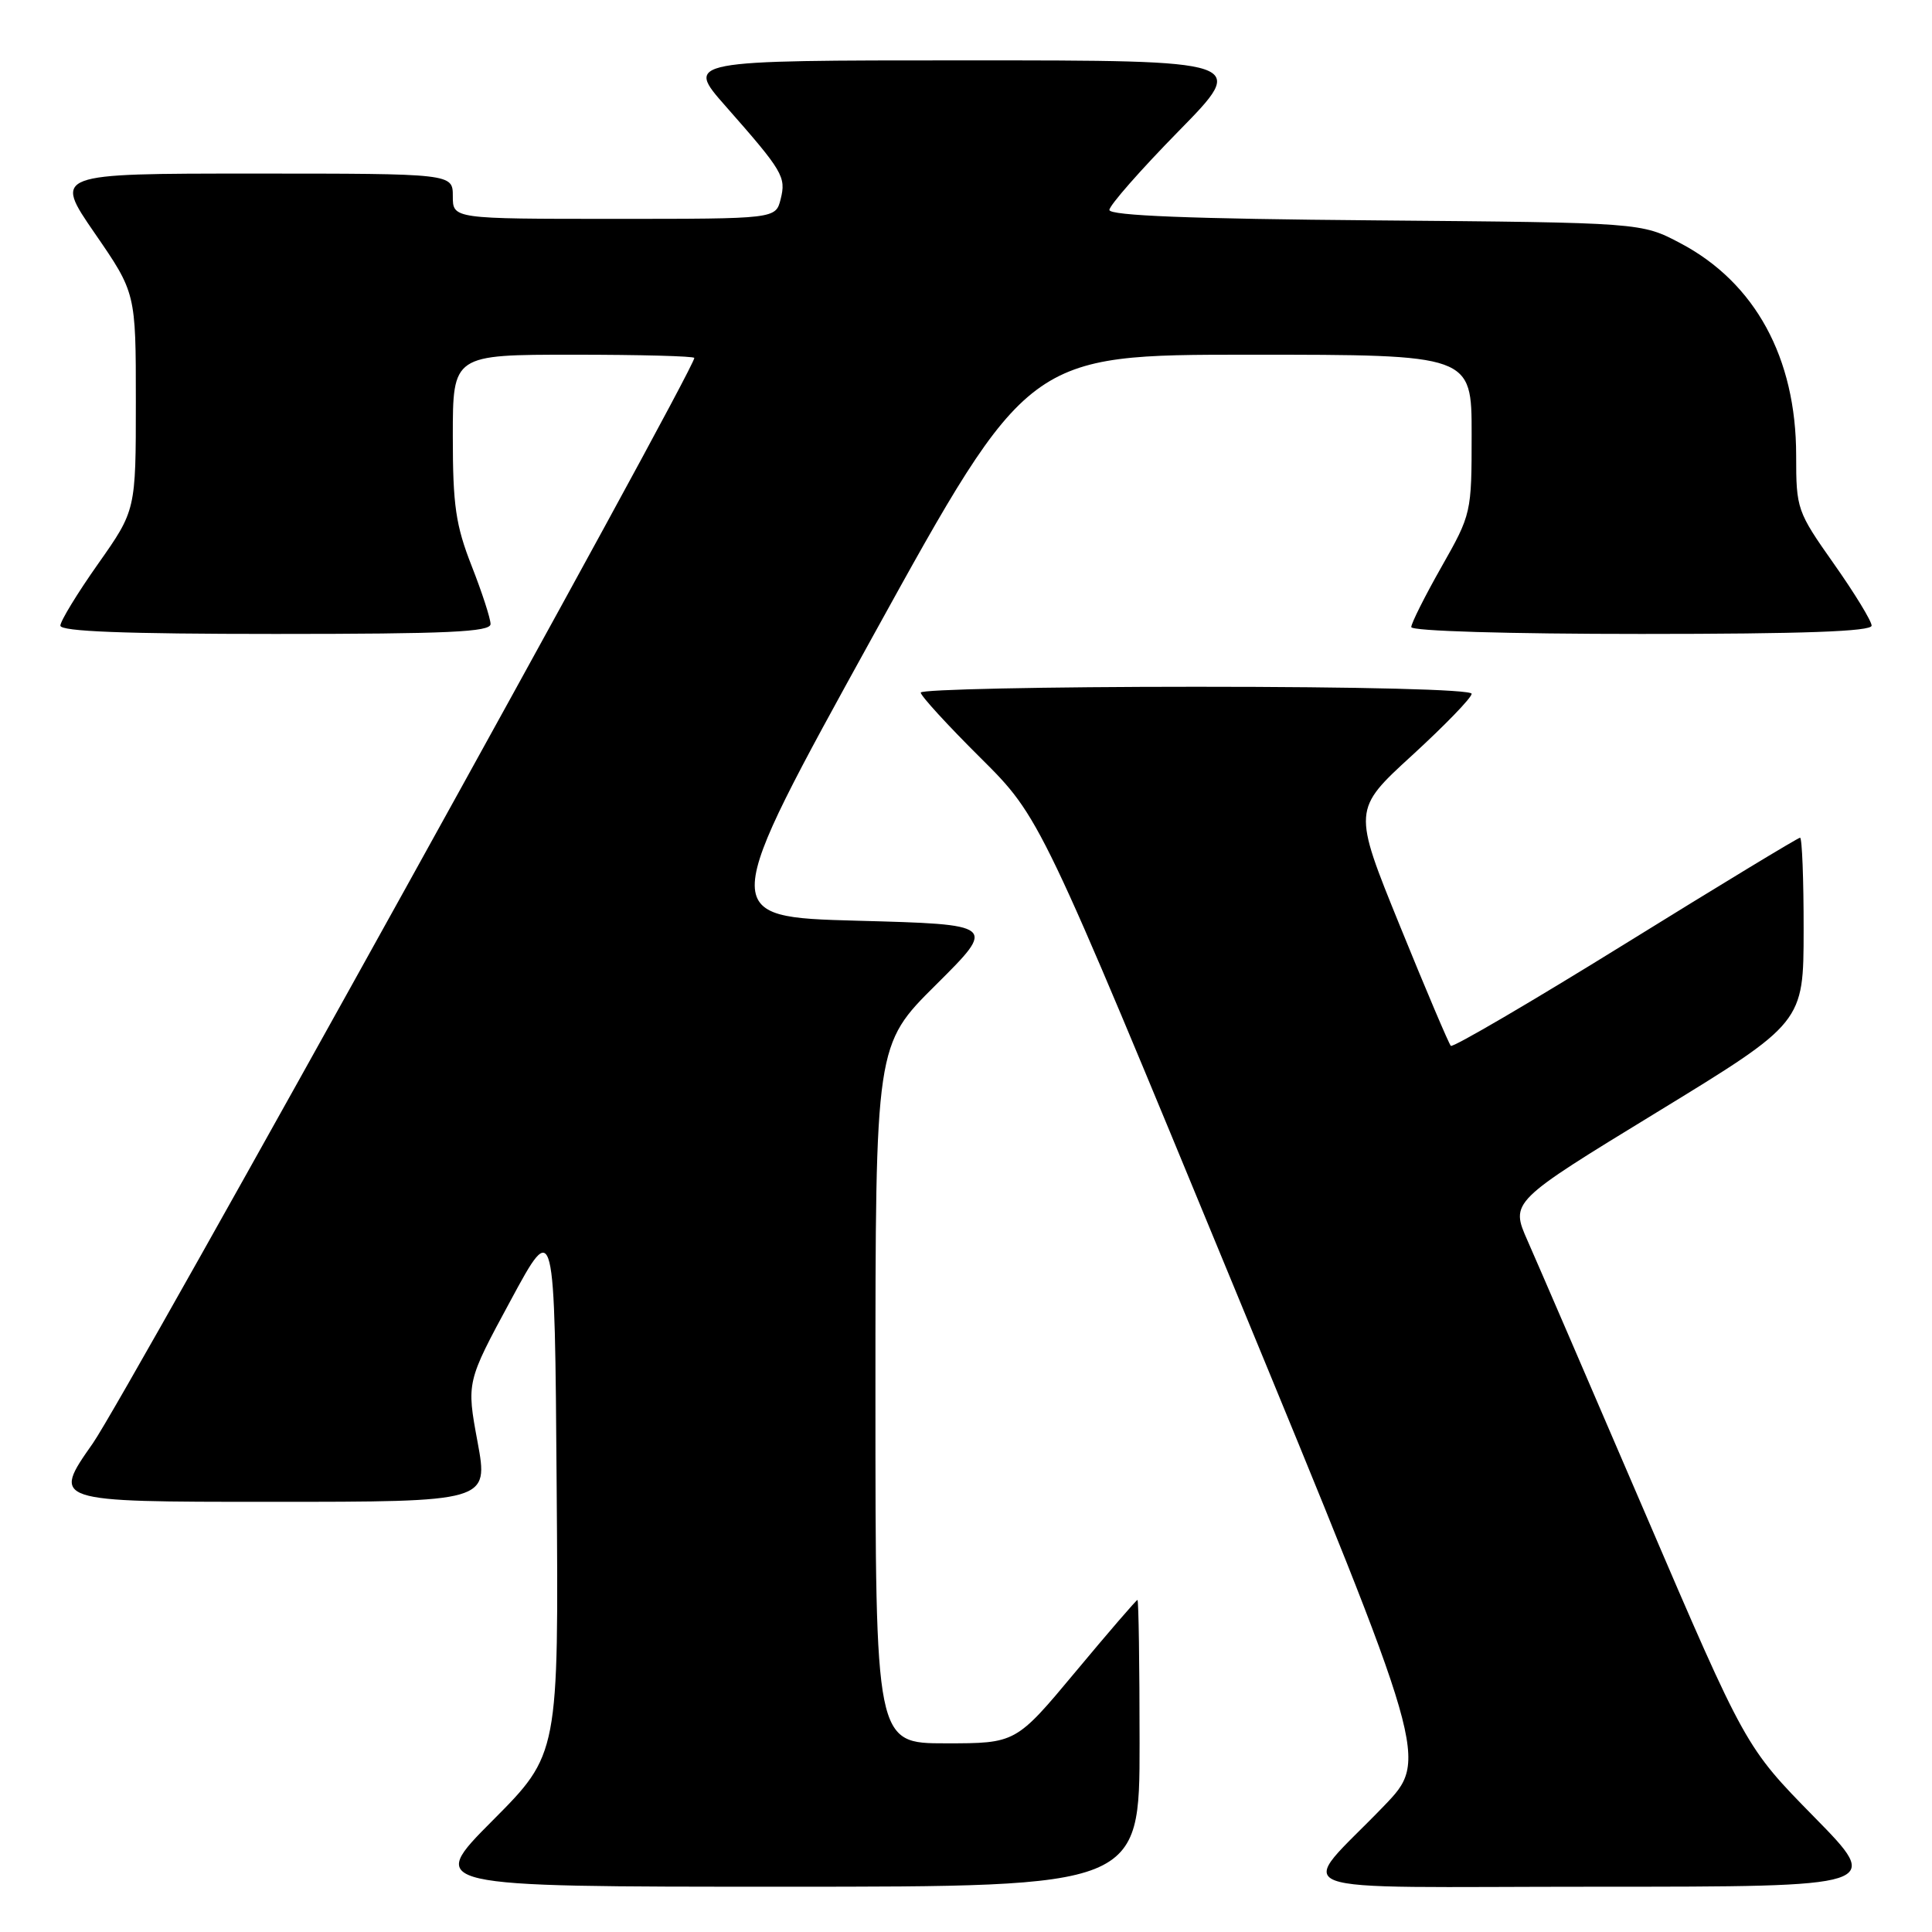 <?xml version="1.0" encoding="UTF-8" standalone="no"?>
<!DOCTYPE svg PUBLIC "-//W3C//DTD SVG 1.1//EN" "http://www.w3.org/Graphics/SVG/1.1/DTD/svg11.dtd" >
<svg xmlns="http://www.w3.org/2000/svg" xmlns:xlink="http://www.w3.org/1999/xlink" version="1.1" viewBox="0 0 256 256">
 <g >
 <path fill="currentColor"
d=" M 151.00 231.00 C 151.00 220.55 150.87 212.00 150.72 212.00 C 150.57 212.00 146.88 216.28 142.53 221.50 C 134.61 231.00 134.61 231.00 125.31 231.00 C 116.00 231.00 116.00 231.00 116.00 184.73 C 116.00 138.45 116.00 138.45 124.03 130.48 C 132.05 122.50 132.05 122.50 113.60 122.00 C 95.14 121.50 95.14 121.50 115.69 84.25 C 136.25 47.00 136.25 47.00 165.63 47.00 C 195.00 47.00 195.00 47.00 195.00 57.53 C 195.00 67.97 194.97 68.12 191.00 75.12 C 188.80 79.00 187.00 82.59 187.00 83.09 C 187.00 83.62 199.83 84.00 217.50 84.00 C 238.96 84.00 248.00 83.67 248.00 82.90 C 248.00 82.30 245.75 78.61 243.00 74.71 C 238.11 67.77 238.00 67.45 238.00 60.34 C 238.00 47.41 232.56 37.44 222.65 32.22 C 217.50 29.50 217.50 29.50 182.25 29.20 C 157.72 29.00 147.00 28.57 147.00 27.82 C 147.00 27.22 151.13 22.52 156.18 17.37 C 165.37 8.00 165.37 8.00 128.09 8.00 C 90.80 8.00 90.80 8.00 96.15 14.07 C 103.76 22.71 104.18 23.43 103.44 26.39 C 102.78 29.00 102.78 29.00 81.39 29.00 C 60.00 29.00 60.00 29.00 60.00 26.00 C 60.00 23.00 60.00 23.00 33.55 23.00 C 7.11 23.00 7.11 23.00 12.55 30.90 C 18.00 38.81 18.00 38.81 18.00 53.21 C 18.00 67.61 18.00 67.61 13.00 74.71 C 10.25 78.61 8.00 82.30 8.00 82.90 C 8.00 83.67 16.49 84.00 36.50 84.00 C 59.33 84.00 65.00 83.74 65.00 82.69 C 65.00 81.97 63.88 78.51 62.50 75.00 C 60.38 69.59 60.00 66.97 60.00 57.81 C 60.00 47.00 60.00 47.00 76.00 47.00 C 84.80 47.00 92.00 47.19 92.00 47.43 C 92.00 49.07 16.62 185.10 12.30 191.25 C 6.86 199.00 6.86 199.00 35.80 199.00 C 64.74 199.00 64.74 199.00 63.28 191.07 C 61.81 183.14 61.81 183.14 67.66 172.32 C 73.50 161.50 73.50 161.50 73.76 196.97 C 74.03 232.43 74.03 232.43 65.28 241.22 C 56.54 250.00 56.54 250.00 103.77 250.00 C 151.00 250.00 151.00 250.00 151.00 231.00 Z  M 240.38 240.75 C 231.30 231.50 231.30 231.50 218.00 200.53 C 210.68 183.50 203.67 167.24 202.41 164.40 C 200.13 159.24 200.13 159.24 219.56 147.37 C 238.98 135.50 238.98 135.50 238.99 123.25 C 239.00 116.51 238.78 111.00 238.52 111.00 C 238.25 111.00 227.84 117.31 215.38 125.03 C 202.92 132.75 192.51 138.84 192.24 138.58 C 191.98 138.31 188.94 131.16 185.50 122.69 C 179.24 107.29 179.24 107.29 187.12 100.08 C 191.45 96.11 195.00 92.45 195.00 91.93 C 195.00 91.37 180.44 91.00 158.50 91.00 C 138.43 91.00 122.00 91.35 122.00 91.77 C 122.00 92.20 125.56 96.09 129.92 100.42 C 137.83 108.29 137.83 108.29 163.58 170.70 C 189.33 233.12 189.33 233.12 183.37 239.31 C 171.80 251.35 168.25 250.00 211.58 250.00 C 249.46 250.00 249.46 250.00 240.38 240.75 Z "/>
</g>
</svg>